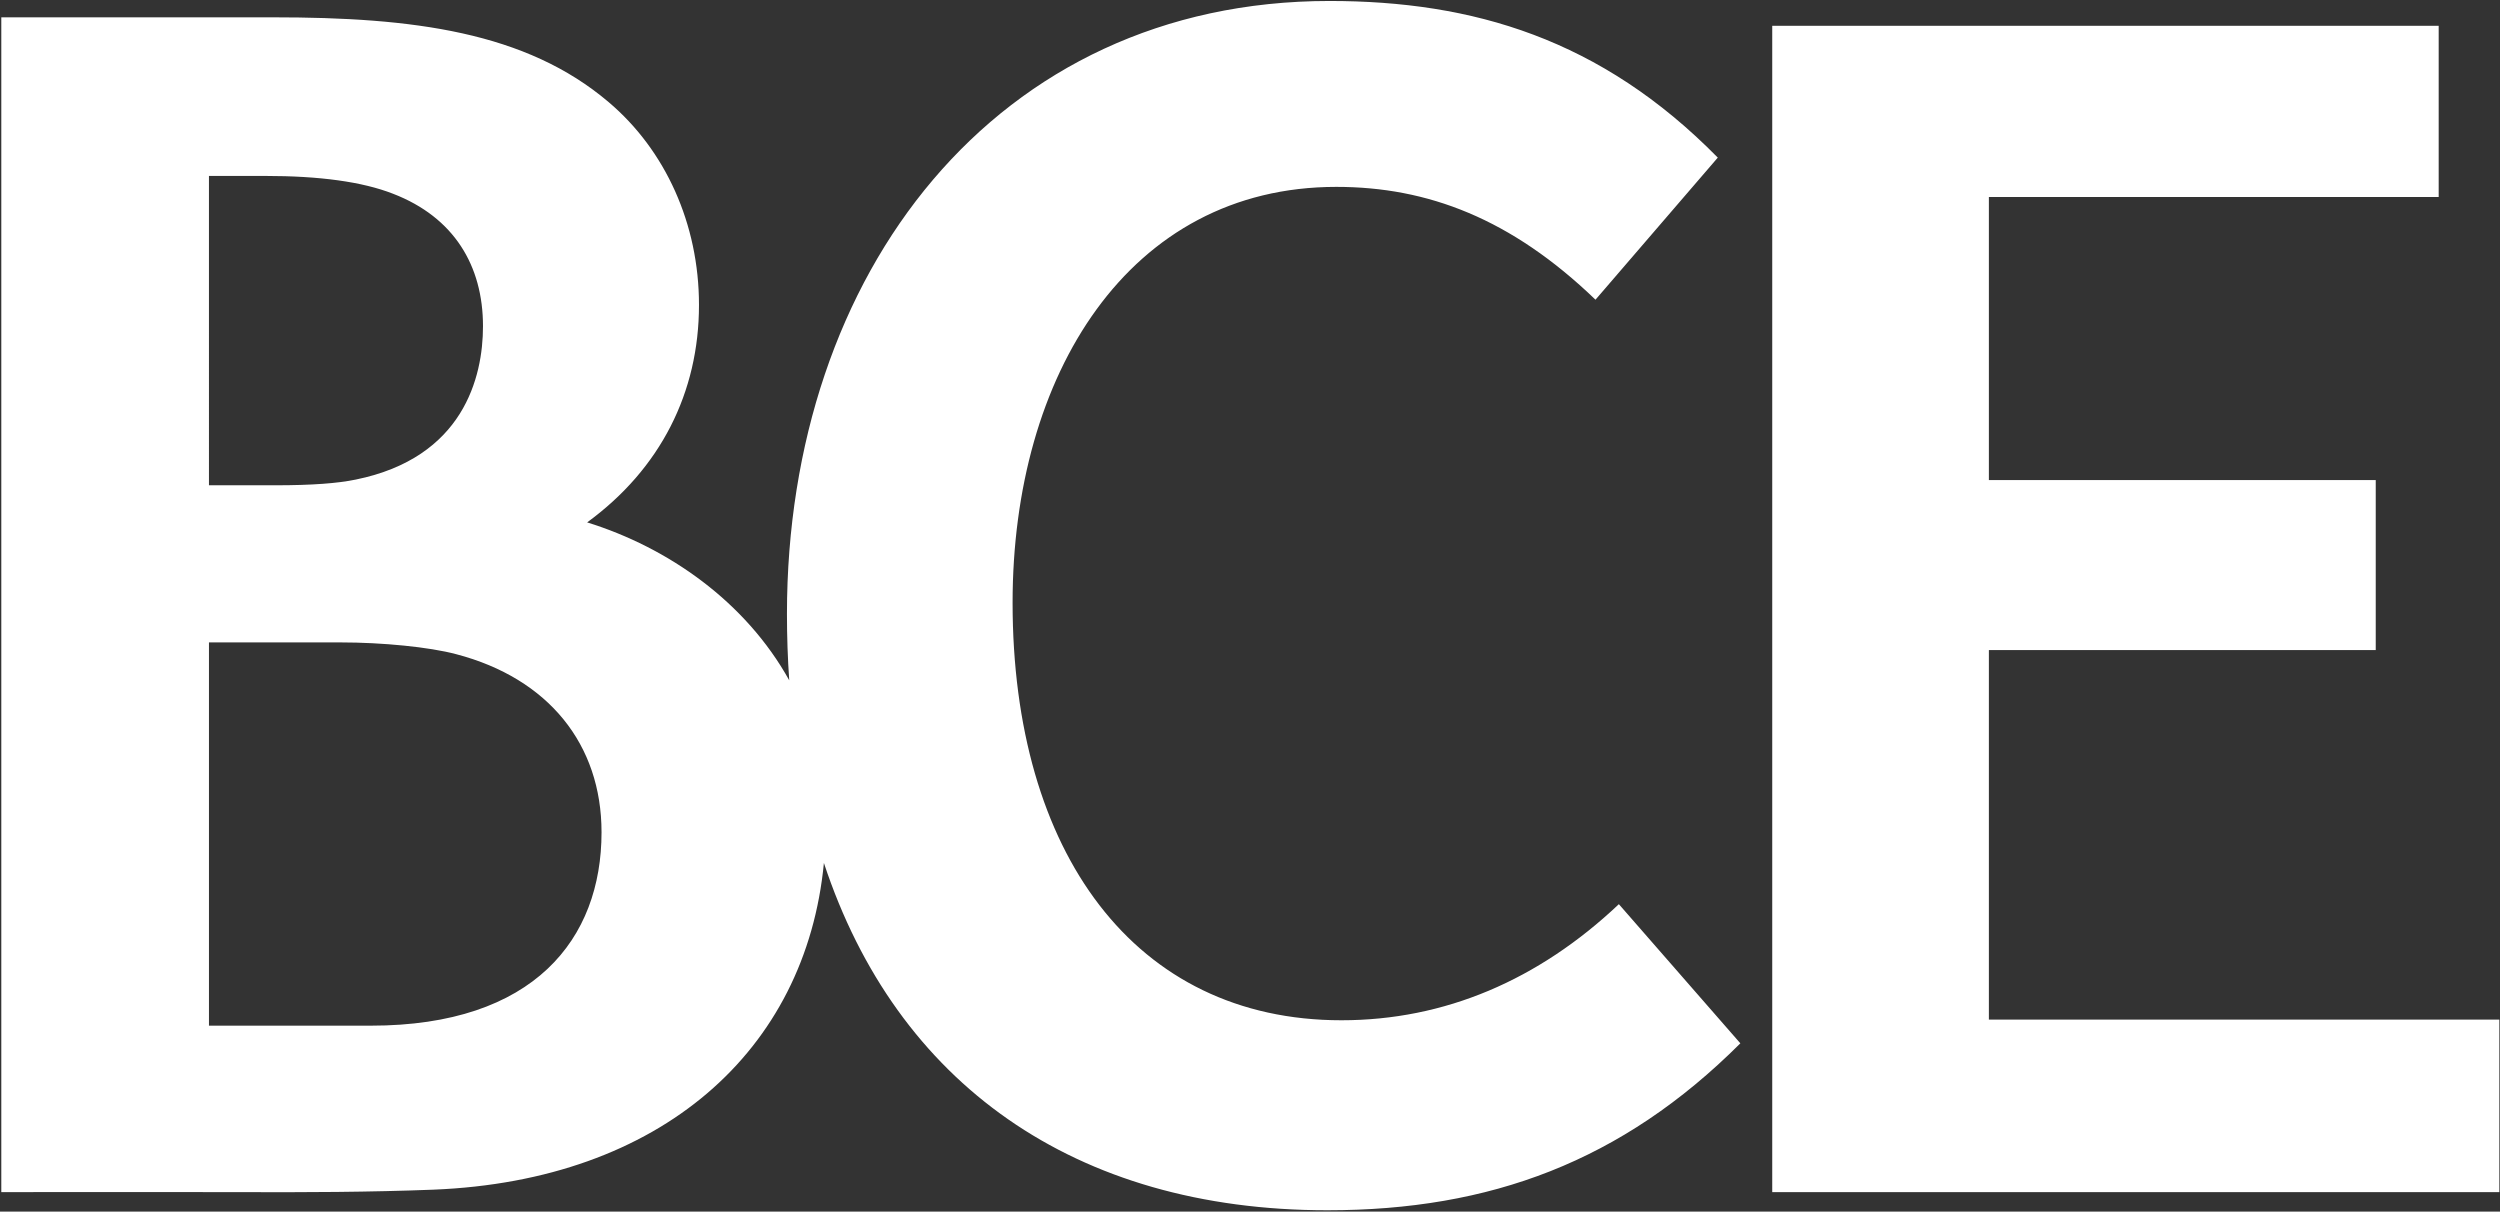 <svg version="1.2" xmlns="http://www.w3.org/2000/svg" viewBox="0 0 1529 741" width="1529" height="741">
	<rect x="0" y="0" width="1529" height="741" fill="#333333" stroke="none"/>
	<title>2021-bce-annual-report-1-pdf-svg</title>
	<defs>
		<clipPath clipPathUnits="userSpaceOnUse" id="cp1">
			<path d="m-777-14414h12626v15920h-12626z"/>
		</clipPath>
	</defs>
	<style>
		.s0 { fill: #ffffff } 
	</style>
	<g id="Clip-Path: Page 1" clip-path="url(#cp1)">
		<g id="Page 1">
			<path id="Path 114" fill-rule="evenodd" class="s0" d="m1064.4 638.1c-72.5 72.4-153.2 102.1-252.5 102.1-154.9 0-263.5-77.7-308-212.4-11 114.8-99.7 194.2-238.8 199.8-38.2 1.5-79.3 1.7-121.4 1.5-47.3-0.1-95.7 0-142.9 0v-718.5h166.5c85.2 0 154.3 8.8 205 51.9 34.6 29.3 55.2 74.4 55.2 124 0 53.5-23.5 100.2-68.4 133 49.6 15.4 96.9 48.5 123.6 96.6q-1.4-19.8-1.4-40.6c0-208.4 127.7-374.9 331.8-374.9 87.6 0 166 23.1 237.5 95.8l-74.8 86.9c-51.6-49.7-102.8-69-158.5-69-127.1 0-198 115.1-198 254.3 0 152.8 74.6 255.4 201.1 255.4 63.1 0 120.5-24.5 169.7-71zm-936.6-341.3h40.6c22.4 0 38.2-1.2 49.2-3.5 65.8-13.4 77.8-62.5 77.8-93.8 0-37-17.7-66.6-55-81-18.9-7.4-45.1-10.9-78.2-10.9h-34.4zm240.1 212.2c0-53.7-32.4-94.1-88.9-108.9-16.5-4.4-45.2-7.2-70.7-7.2h-80.5v234.4h99c99.9 0 141.1-53.1 141.1-118.3zm716-493.2h407.6v104.7h-275.1v173.1h236.6v104h-236.6v226h312.2v105.5h-444.7z"/>
		</g>
	</g>
</svg>